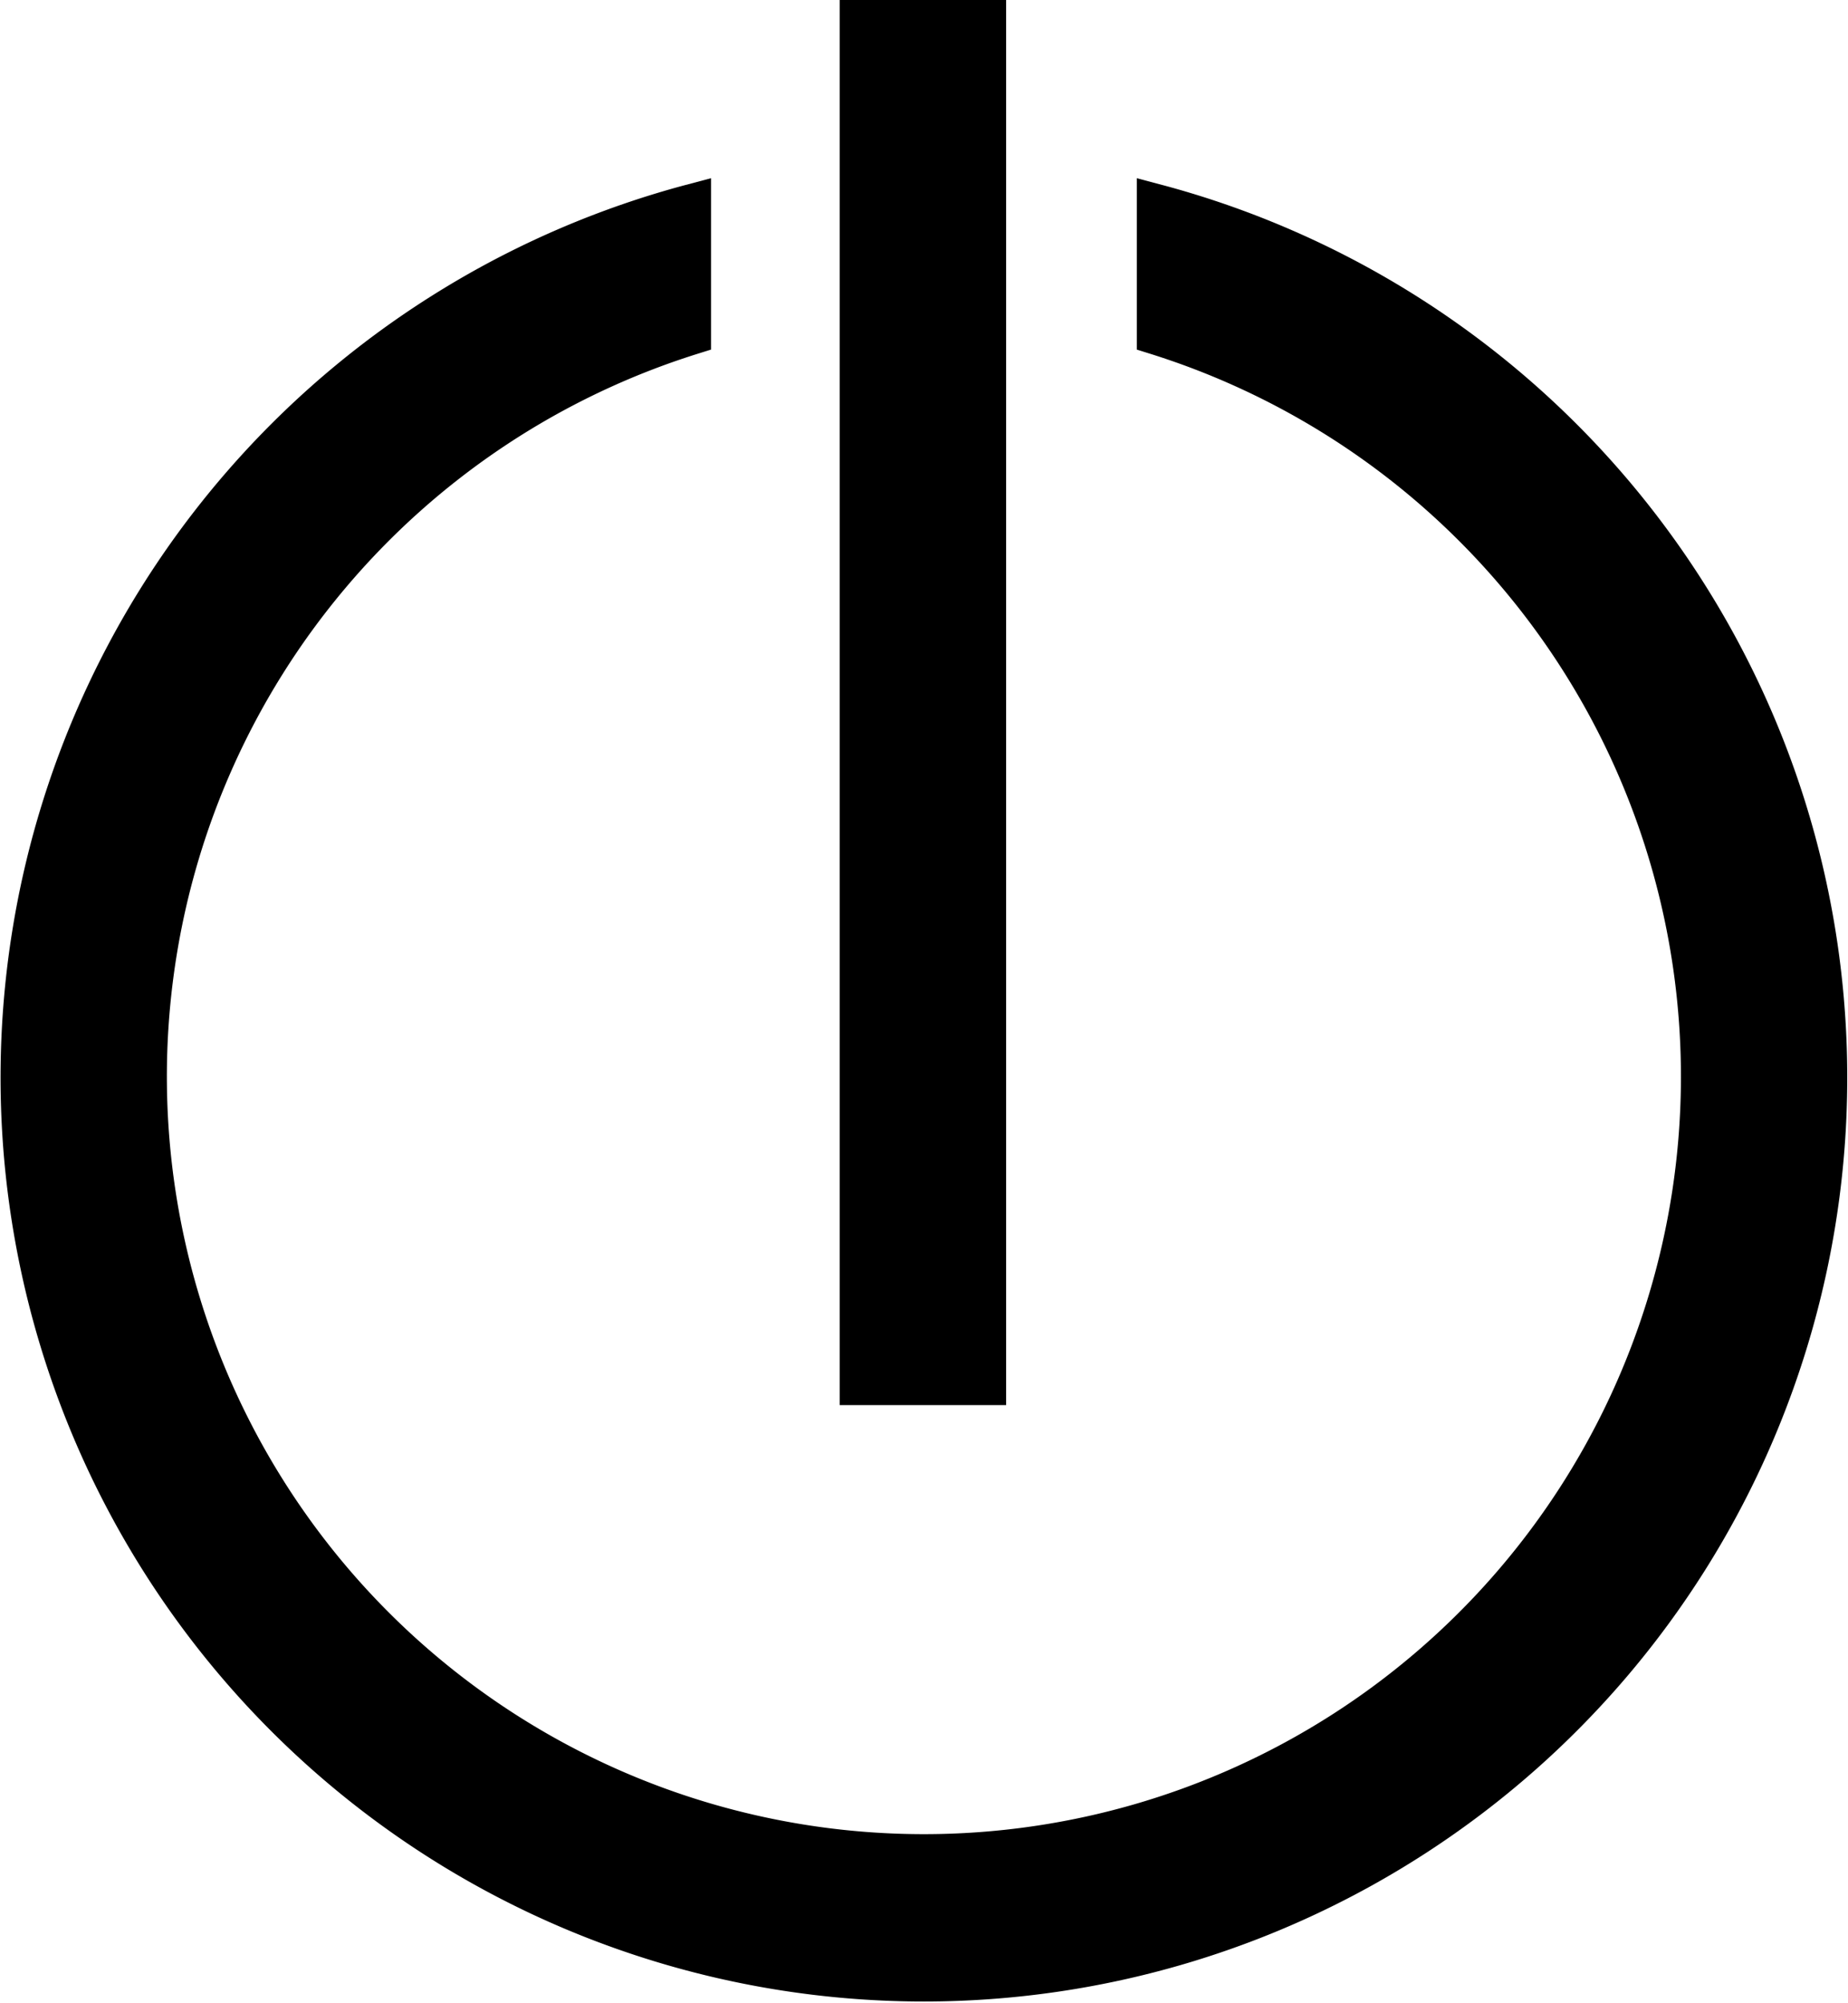 <svg xmlns="http://www.w3.org/2000/svg" width="19.756" height="21.4" viewBox="0 0 19.756 21.4"><defs><style>.a{fill:currentColor;stroke:currentColor;stroke-width:0.4px;fill-rule:evenodd;}</style></defs><path class="a" d="M12.156,1.964a9.671,9.671,0,1,1-4.952,0V3.388a8.293,8.293,0,1,0,4.952,0ZM8.98,0h1.379V14.612H8.98Z" transform="translate(0.197 0.2)"/></svg>
